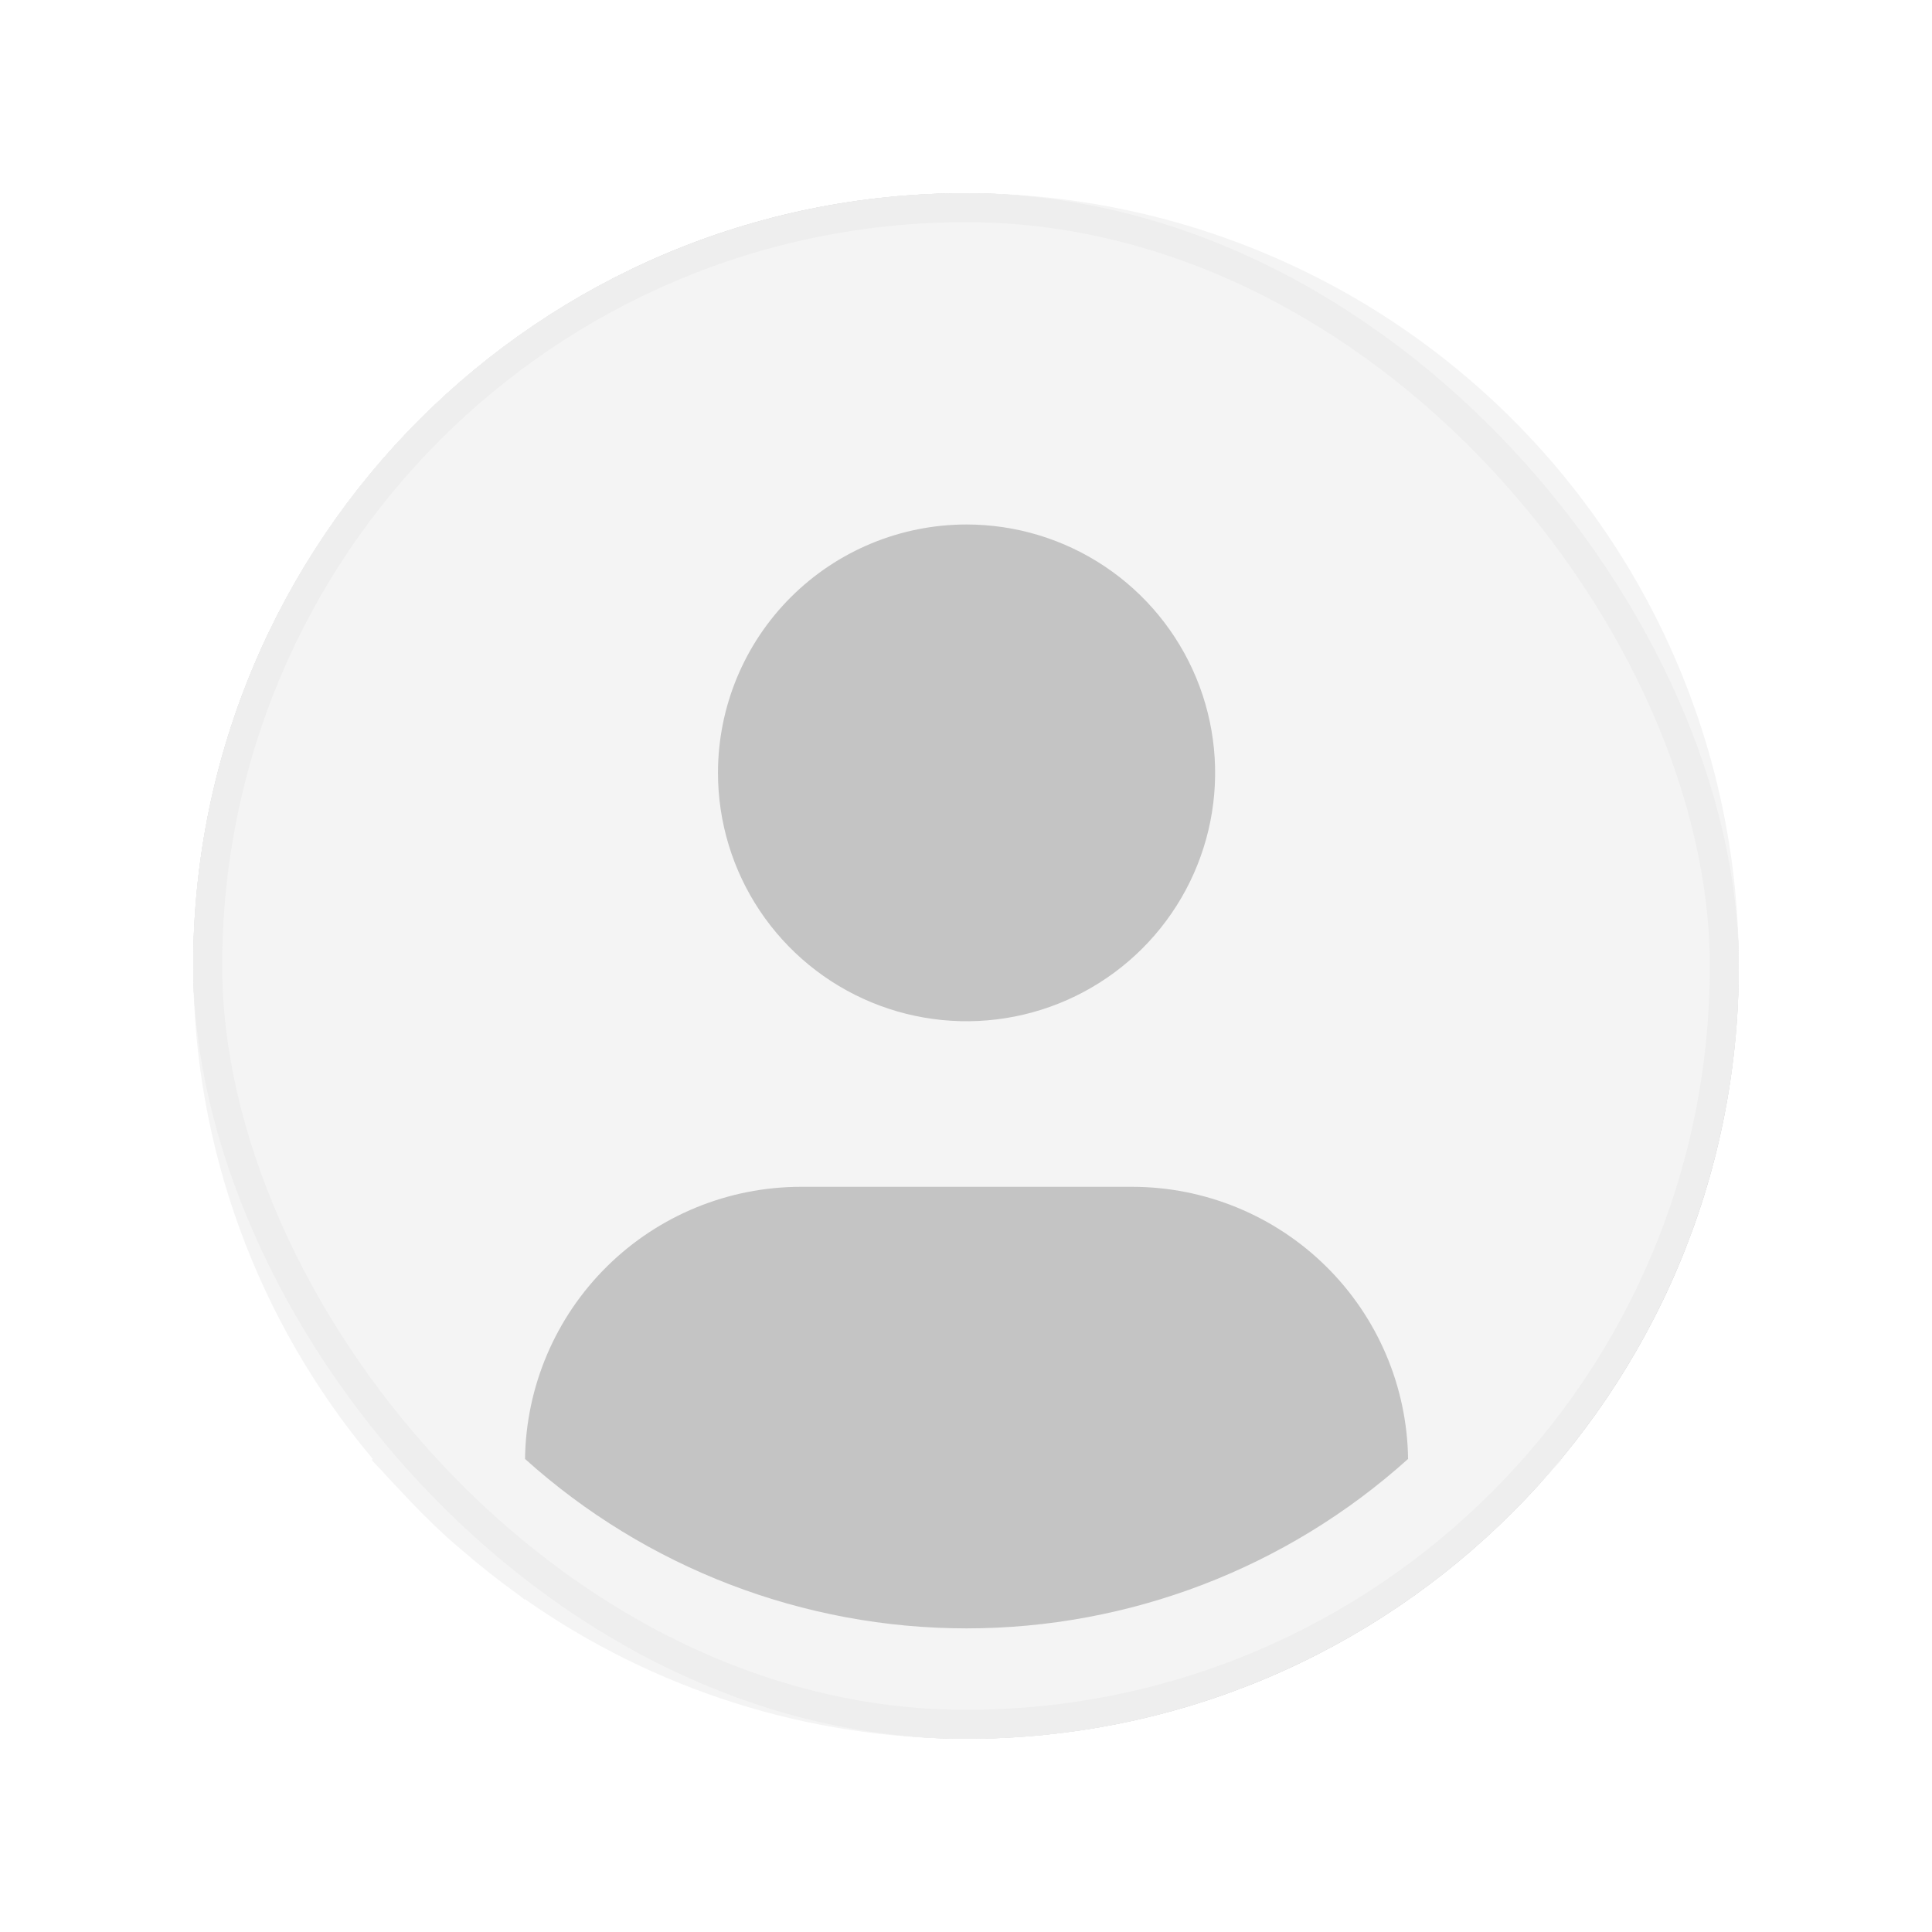<svg width="200" height="200" viewBox="0 0 200 200" fill="none" xmlns="http://www.w3.org/2000/svg">
<g filter="url(#filter0_d)">
<rect x="20" y="20" width="160" height="160" rx="80" fill="#C4C4C4"/>
<path d="M161.524 151.028C169.736 141.155 175.448 129.451 178.176 116.906C180.904 104.362 180.568 91.345 177.196 78.958C173.825 66.57 167.517 55.176 158.806 45.74C150.095 36.303 139.238 29.102 127.152 24.745C115.067 20.388 102.109 19.003 89.375 20.708C76.641 22.413 64.505 27.157 53.994 34.54C43.483 41.922 34.906 51.726 28.989 63.121C23.072 74.516 19.989 87.167 20 100.004C20.004 118.666 26.586 136.731 38.59 151.028L38.476 151.125C38.876 151.605 39.334 152.016 39.746 152.49C40.26 153.079 40.815 153.633 41.347 154.204C42.948 155.941 44.595 157.61 46.322 159.175C46.848 159.655 47.391 160.101 47.923 160.558C49.753 162.135 51.634 163.632 53.584 165.026C53.836 165.197 54.064 165.42 54.316 165.597V165.529C67.709 174.946 83.686 180 100.063 180C116.44 180 132.417 174.946 145.81 165.529V165.597C146.061 165.42 146.285 165.197 146.542 165.026C148.486 163.626 150.373 162.135 152.203 160.558C152.735 160.101 153.278 159.649 153.804 159.175C155.531 157.604 157.178 155.941 158.779 154.204C159.311 153.633 159.86 153.079 160.38 152.49C160.786 152.016 161.249 151.605 161.65 151.119L161.524 151.028ZM100.057 54.295C105.147 54.295 110.122 55.803 114.354 58.628C118.585 61.453 121.883 65.469 123.831 70.167C125.779 74.865 126.288 80.035 125.295 85.023C124.303 90.01 121.852 94.591 118.253 98.187C114.654 101.783 110.069 104.232 105.077 105.224C100.086 106.216 94.912 105.707 90.21 103.761C85.508 101.815 81.489 98.519 78.661 94.291C75.834 90.063 74.325 85.092 74.325 80.007C74.325 73.187 77.036 66.648 81.862 61.826C86.687 57.004 93.233 54.295 100.057 54.295ZM54.35 151.028C54.45 143.525 57.501 136.364 62.844 131.092C68.187 125.821 75.393 122.863 82.902 122.859H117.212C124.721 122.863 131.927 125.821 137.27 131.092C142.614 136.364 145.665 143.525 145.764 151.028C133.223 162.32 116.939 168.569 100.057 168.569C83.175 168.569 66.892 162.32 54.35 151.028Z" fill="#F4F4F4"/>
<rect x="21.5" y="21.5" width="157" height="157" rx="78.5" stroke="#EEEEEE" stroke-width="3"/>
</g>
<defs>
<filter id="filter0_d" x="0" y="0" width="200" height="200" filterUnits="userSpaceOnUse" color-interpolation-filters="sRGB">
<feFlood flood-opacity="0" result="BackgroundImageFix"/>
<feColorMatrix in="SourceAlpha" type="matrix" values="0 0 0 0 0 0 0 0 0 0 0 0 0 0 0 0 0 0 127 0"/>
<feOffset/>
<feGaussianBlur stdDeviation="10"/>
<feColorMatrix type="matrix" values="0 0 0 0 0 0 0 0 0 0 0 0 0 0 0 0 0 0 0.05 0"/>
<feBlend mode="normal" in2="BackgroundImageFix" result="effect1_dropShadow"/>
<feBlend mode="normal" in="SourceGraphic" in2="effect1_dropShadow" result="shape"/>
</filter>
</defs>
</svg>
